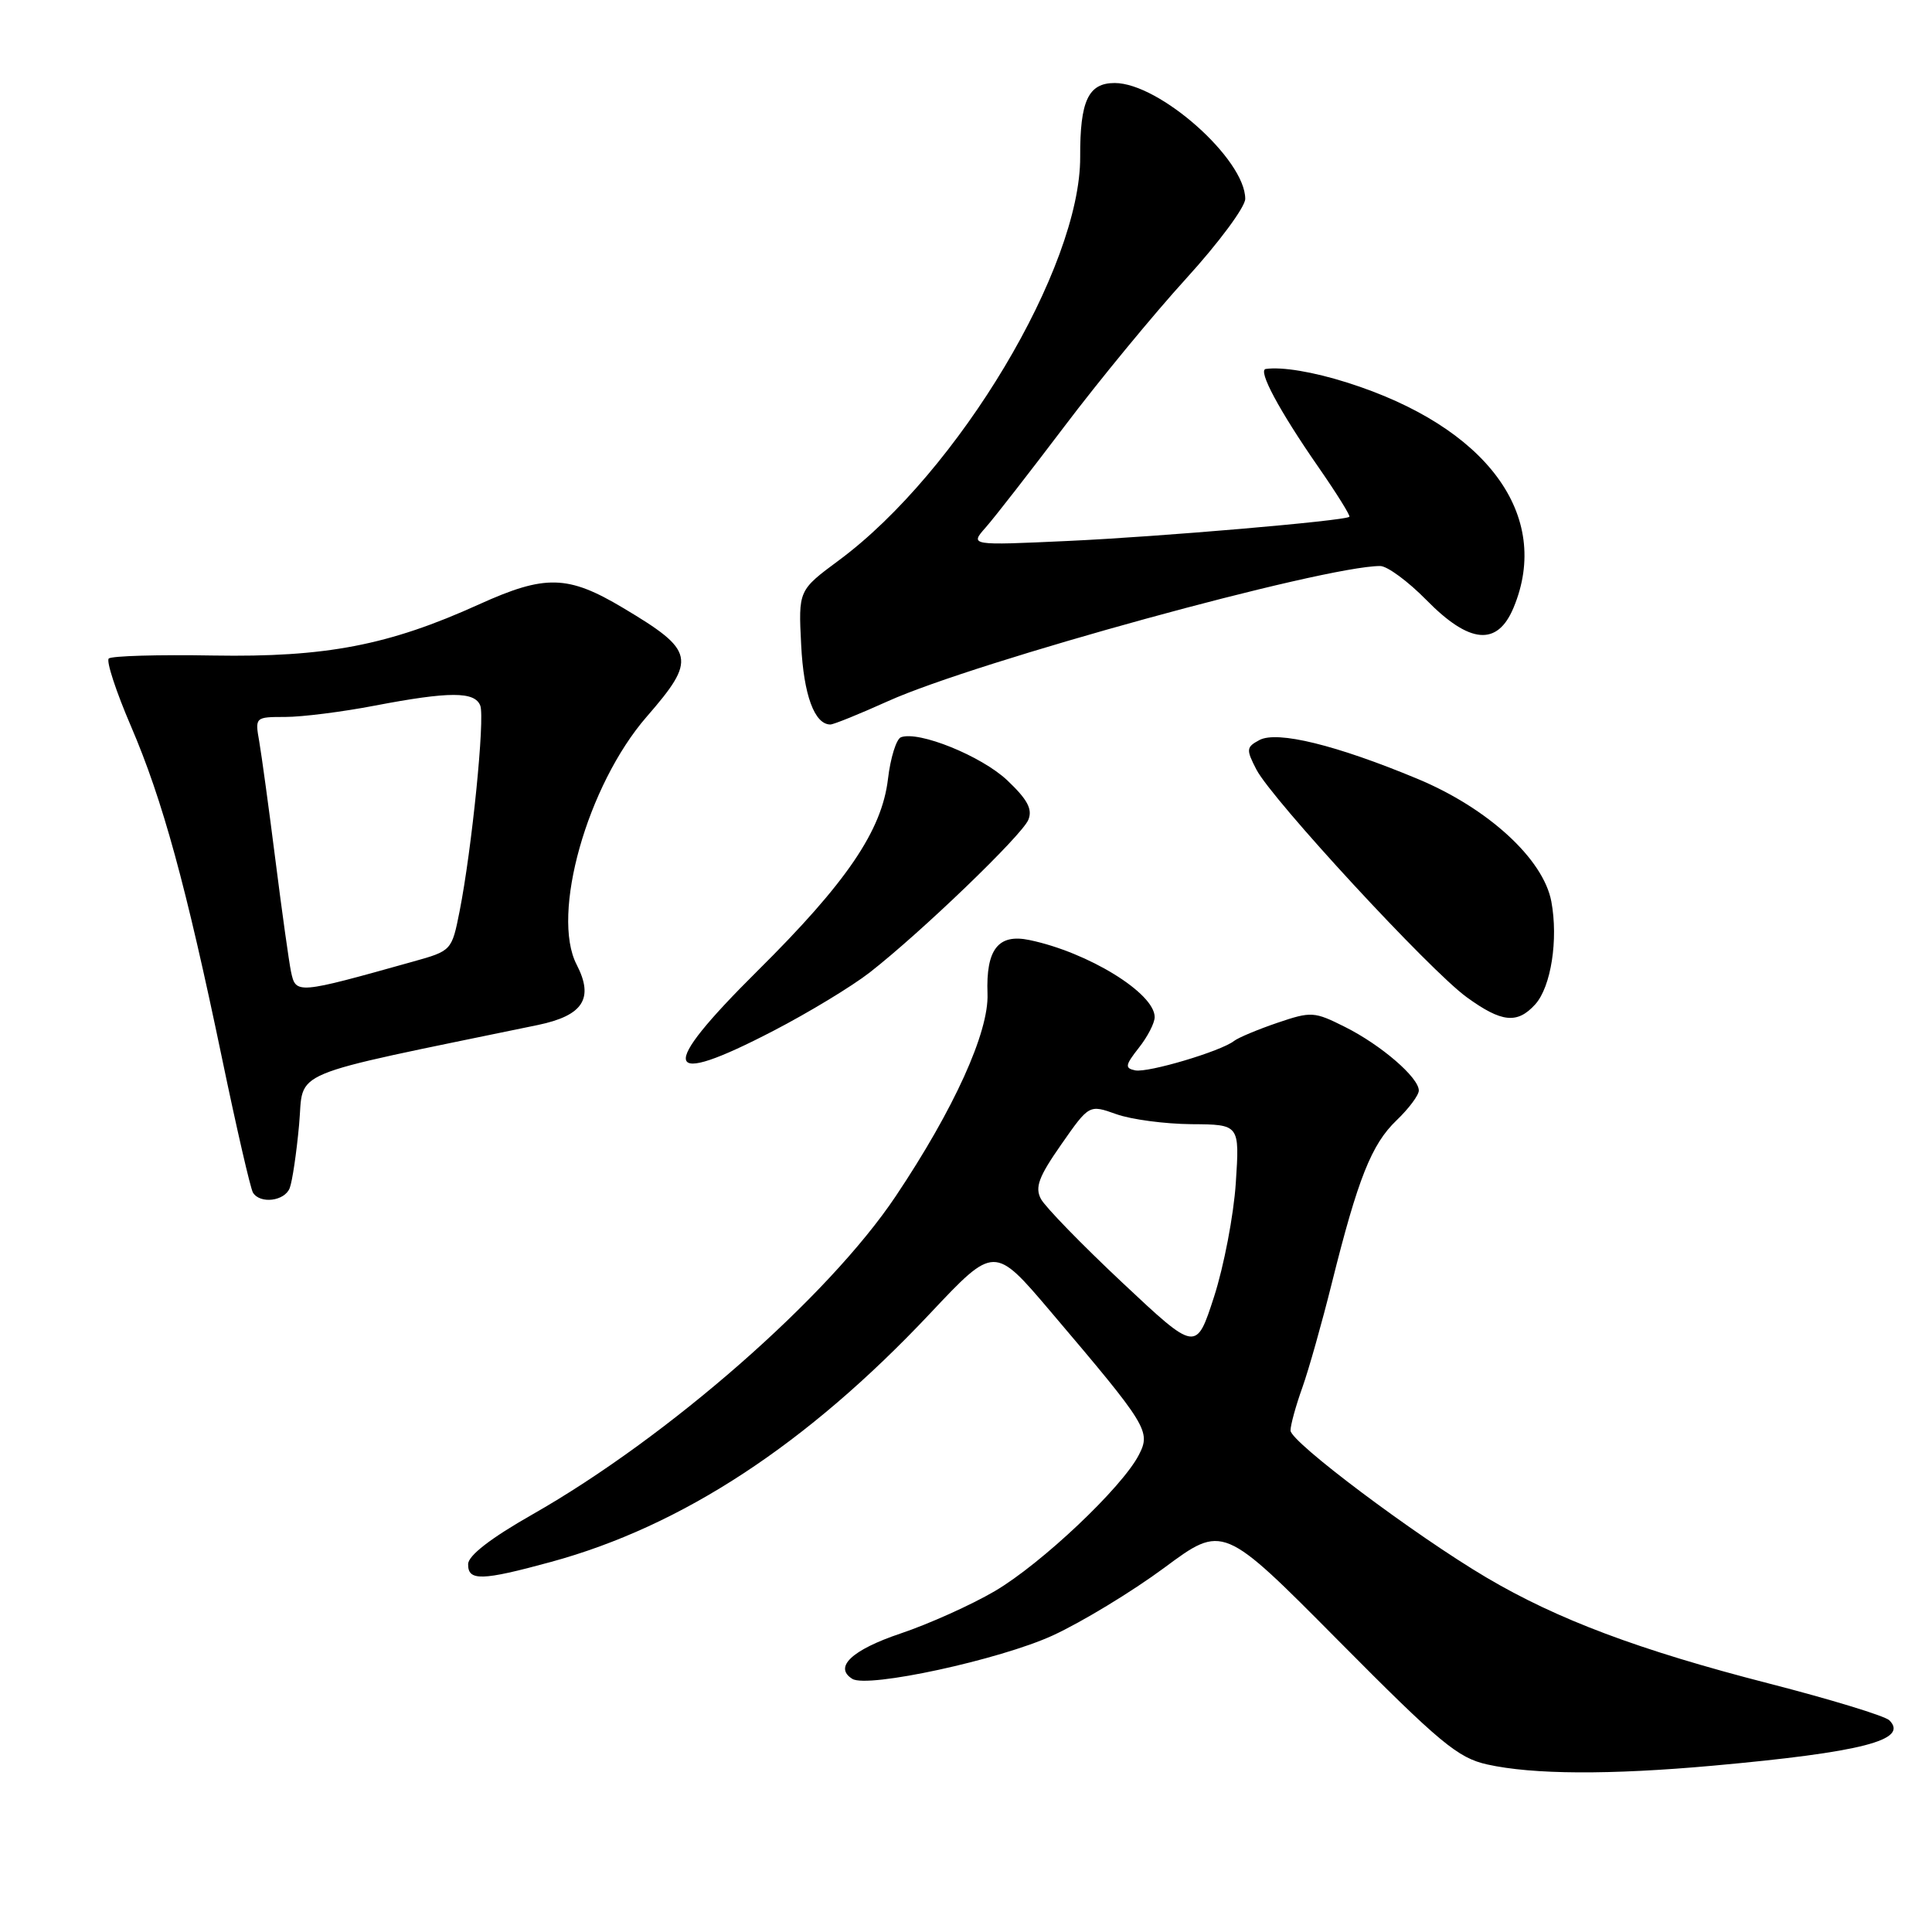 <?xml version="1.0" encoding="UTF-8" standalone="no"?>
<!DOCTYPE svg PUBLIC "-//W3C//DTD SVG 1.1//EN" "http://www.w3.org/Graphics/SVG/1.1/DTD/svg11.dtd" >
<svg xmlns="http://www.w3.org/2000/svg" xmlns:xlink="http://www.w3.org/1999/xlink" version="1.1" viewBox="0 0 256 256">
 <g >
 <path fill="currentColor"
d=" M 227.00 233.96 C 246.71 232.18 252.97 230.57 250.35 227.95 C 249.77 227.37 242.55 225.17 234.31 223.05 C 217.19 218.65 206.35 214.58 196.96 209.03 C 187.47 203.42 171.00 191.06 171.00 189.55 C 171.00 188.83 171.70 186.28 172.56 183.88 C 173.42 181.47 175.18 175.22 176.48 170.00 C 179.93 156.17 181.73 151.63 185.04 148.46 C 186.67 146.90 188.00 145.12 188.00 144.50 C 188.00 142.78 183.00 138.47 178.23 136.08 C 174.14 134.03 173.76 134.00 169.25 135.53 C 166.67 136.41 164.09 137.49 163.52 137.93 C 161.78 139.30 152.12 142.17 150.42 141.83 C 149.02 141.54 149.09 141.15 150.90 138.84 C 152.06 137.38 153.00 135.55 153.00 134.77 C 153.00 131.60 144.19 126.18 136.41 124.56 C 132.27 123.69 130.63 125.79 130.85 131.69 C 131.04 136.76 126.41 146.97 118.69 158.50 C 109.74 171.87 88.55 190.43 70.55 200.67 C 65.03 203.81 62.05 206.11 62.03 207.25 C 61.99 209.52 63.83 209.47 73.02 206.96 C 90.39 202.22 106.92 191.38 123.26 174.02 C 131.75 165.00 131.75 165.00 139.18 173.75 C 152.09 188.95 152.52 189.65 150.90 192.79 C 148.68 197.10 138.00 207.20 131.82 210.83 C 128.70 212.66 123.07 215.19 119.32 216.45 C 112.87 218.62 110.44 220.92 112.94 222.46 C 114.97 223.72 132.49 219.92 139.49 216.71 C 143.34 214.94 149.98 210.91 154.27 207.74 C 162.05 201.97 162.05 201.97 177.34 217.39 C 190.81 230.97 193.17 232.93 197.07 233.80 C 203.10 235.14 213.25 235.20 227.00 233.96 Z  M 38.39 157.42 C 38.73 156.54 39.29 152.78 39.63 149.05 C 40.33 141.58 37.30 142.85 71.26 135.82 C 77.27 134.57 78.73 132.31 76.41 127.82 C 72.97 121.18 77.82 104.03 85.68 94.98 C 92.33 87.33 92.10 86.24 82.56 80.55 C 75.24 76.18 72.25 76.11 63.48 80.08 C 51.51 85.51 43.18 87.11 28.27 86.86 C 20.99 86.73 14.75 86.91 14.41 87.26 C 14.06 87.61 15.38 91.64 17.35 96.22 C 21.55 106.00 24.63 117.25 29.43 140.28 C 31.35 149.51 33.19 157.50 33.52 158.03 C 34.47 159.57 37.73 159.16 38.39 157.42 Z  M 102.48 136.59 C 107.15 134.17 112.89 130.69 115.24 128.86 C 122.07 123.53 135.43 110.67 136.26 108.63 C 136.84 107.22 136.14 105.93 133.46 103.39 C 130.04 100.17 121.74 96.81 119.38 97.69 C 118.77 97.92 117.99 100.41 117.66 103.23 C 116.85 110.07 112.17 116.95 100.37 128.65 C 87.07 141.85 87.71 144.26 102.48 136.59 Z  M 203.43 133.08 C 205.52 130.76 206.50 124.49 205.56 119.45 C 204.50 113.81 197.16 107.09 187.85 103.21 C 177.07 98.72 169.24 96.80 166.88 98.06 C 165.13 99.00 165.10 99.30 166.48 101.97 C 168.54 105.94 189.46 128.60 194.34 132.13 C 198.98 135.50 201.05 135.71 203.43 133.08 Z  M 117.66 92.91 C 129.27 87.67 175.41 75.00 182.88 75.00 C 183.82 75.00 186.57 77.03 189.00 79.50 C 194.72 85.33 198.41 85.66 200.55 80.53 C 205.67 68.28 197.00 56.54 178.50 50.69 C 174.01 49.27 169.88 48.58 167.72 48.89 C 166.63 49.05 169.51 54.42 174.68 61.87 C 177.11 65.37 178.96 68.34 178.80 68.48 C 178.12 69.02 153.59 71.13 141.50 71.68 C 128.50 72.28 128.50 72.28 130.61 69.89 C 131.77 68.58 136.46 62.55 141.04 56.50 C 145.61 50.45 152.87 41.63 157.18 36.90 C 161.48 32.18 165.00 27.43 165.00 26.35 C 165.00 21.09 153.63 11.00 147.70 11.00 C 144.20 11.00 143.10 13.37 143.13 20.77 C 143.20 35.41 126.99 62.53 111.15 74.25 C 105.79 78.22 105.79 78.22 106.16 85.47 C 106.49 92.10 107.93 96.00 110.03 96.00 C 110.46 96.00 113.89 94.61 117.66 92.91 Z  M 148.73 169.97 C 143.35 164.92 138.50 159.93 137.93 158.87 C 137.11 157.33 137.63 155.93 140.62 151.65 C 144.32 146.35 144.32 146.35 147.91 147.63 C 149.89 148.34 154.37 148.93 157.88 148.96 C 164.26 149.00 164.26 149.00 163.75 156.75 C 163.47 161.01 162.17 167.79 160.87 171.82 C 158.50 179.14 158.50 179.14 148.73 169.97 Z  M 38.56 128.75 C 38.30 127.51 37.37 120.88 36.50 114.00 C 35.63 107.12 34.66 100.04 34.35 98.25 C 33.78 95.03 33.81 95.00 37.80 95.00 C 40.01 95.00 45.35 94.33 49.66 93.50 C 59.56 91.61 62.91 91.61 63.64 93.50 C 64.27 95.15 62.53 112.49 60.90 120.74 C 59.86 125.97 59.85 125.99 54.68 127.43 C 39.29 131.74 39.20 131.75 38.56 128.75 Z "/>
</g>
</svg>